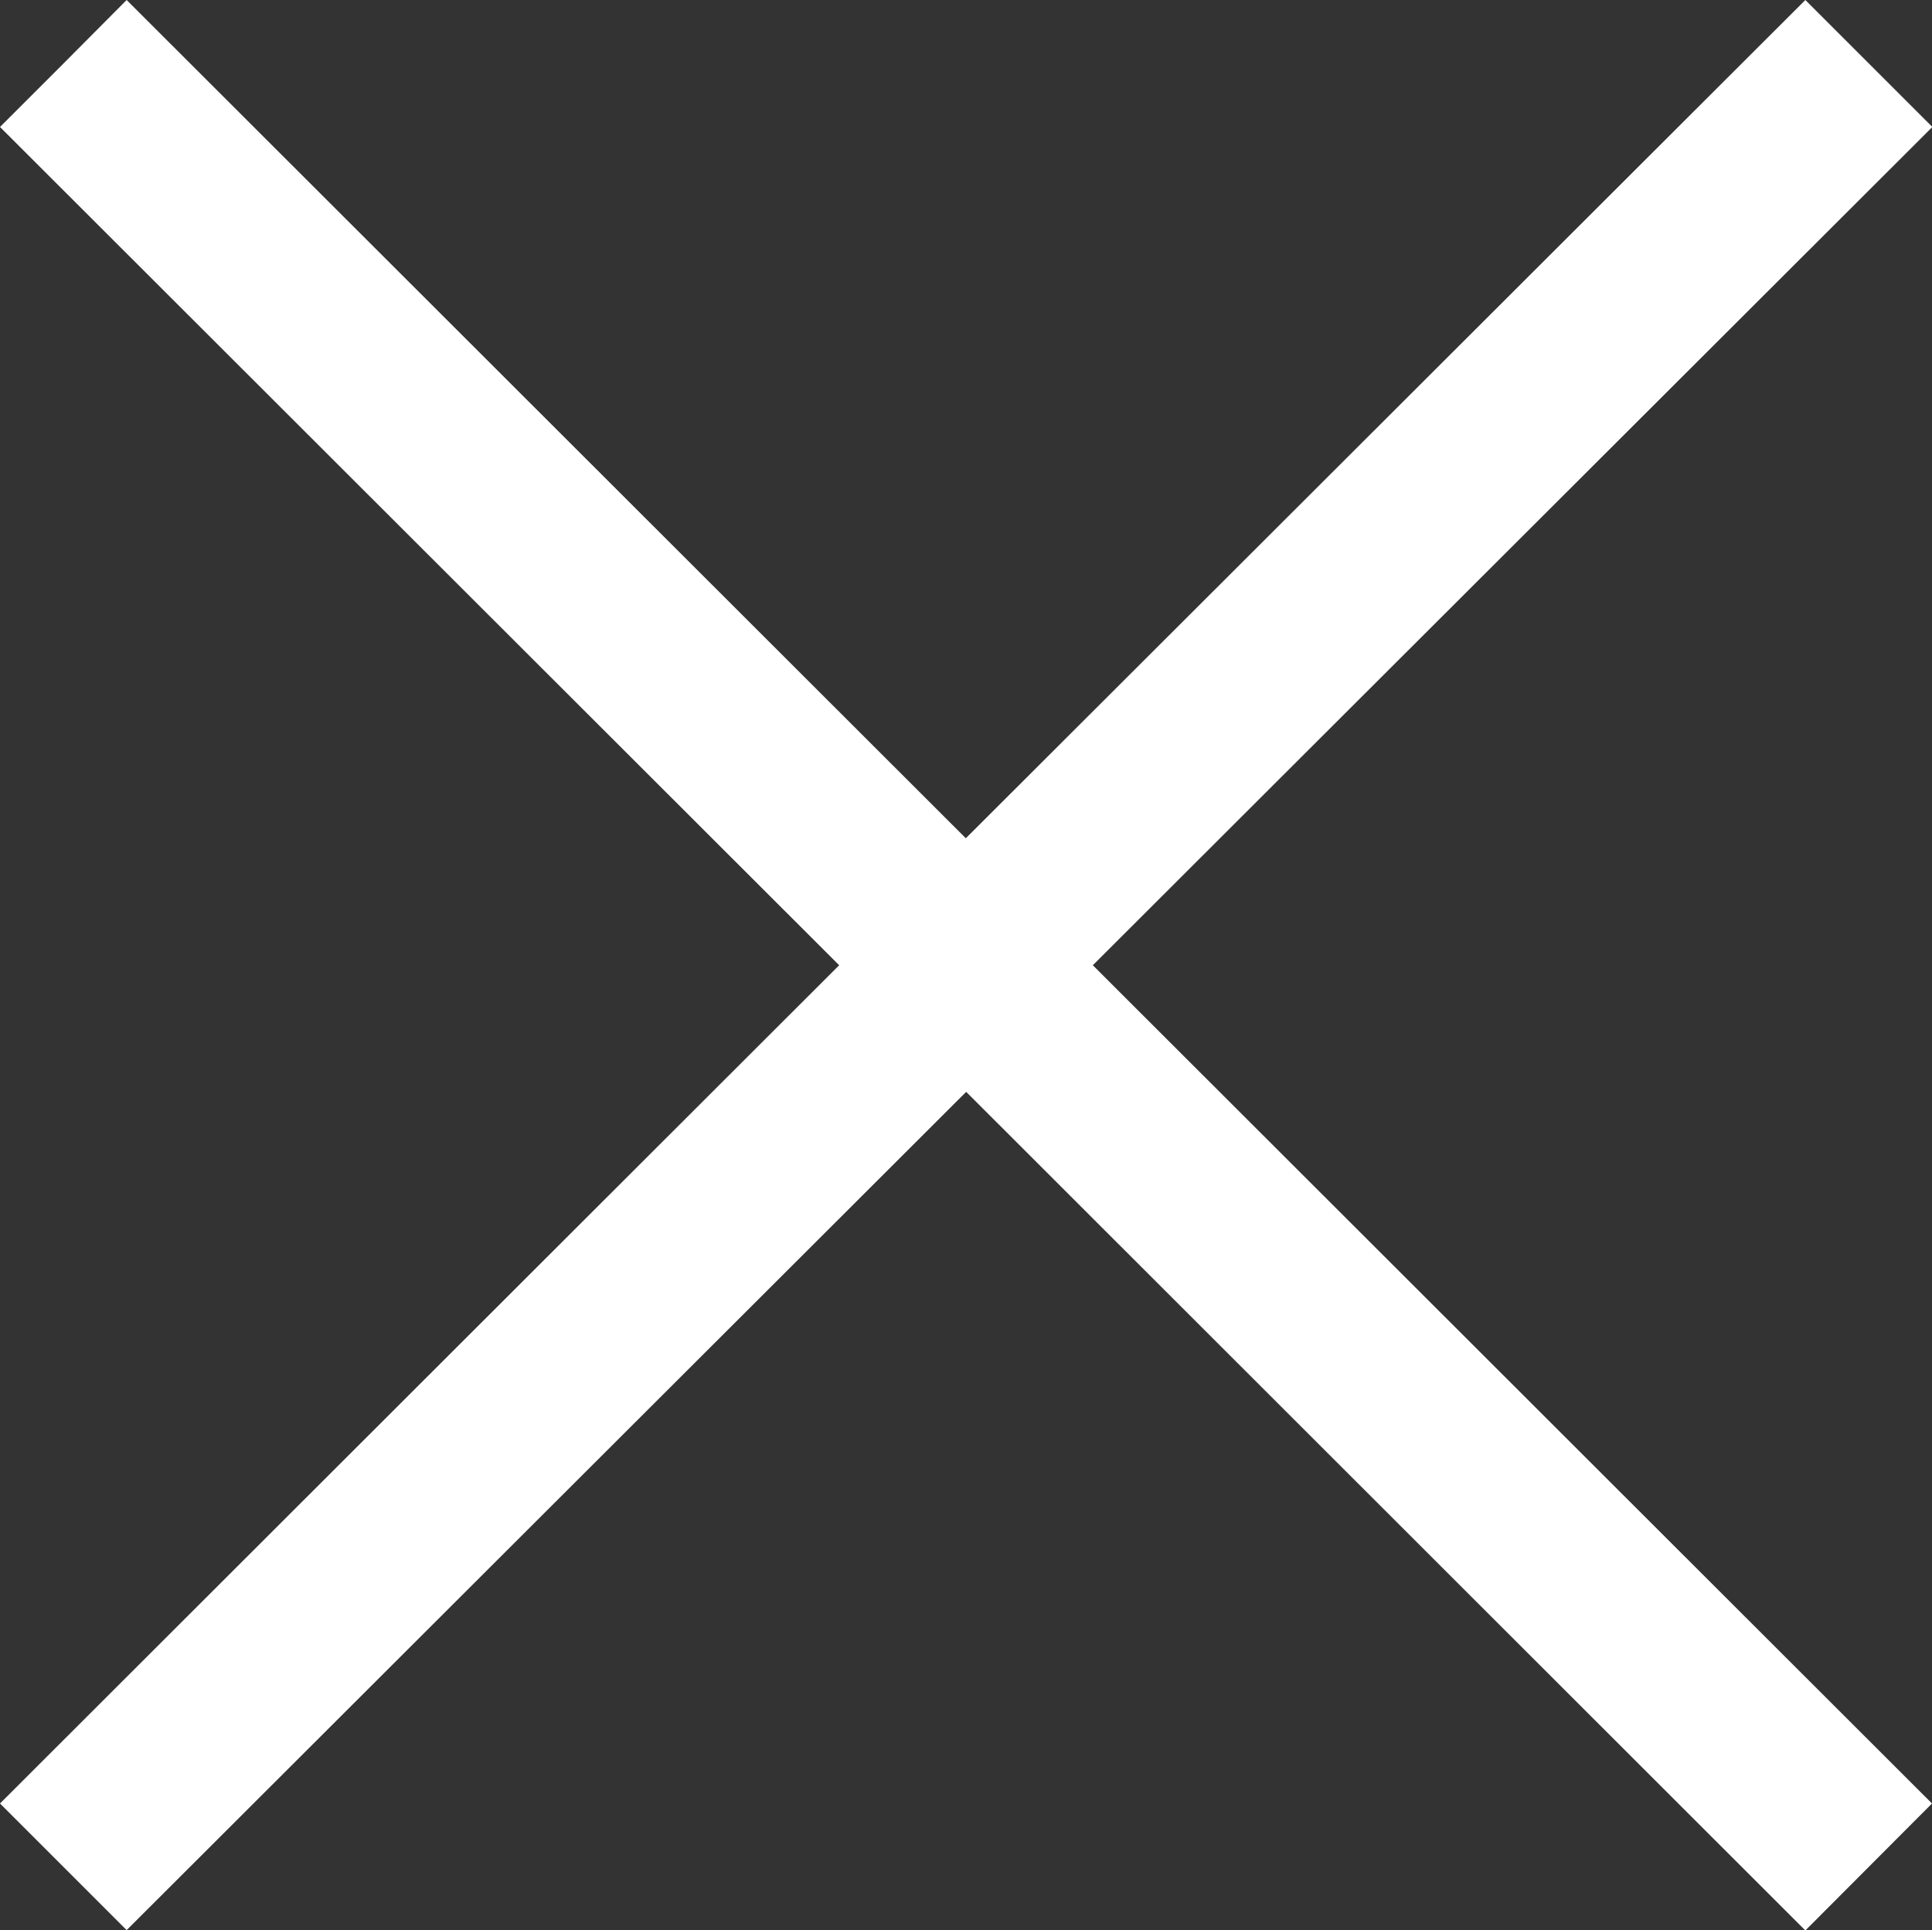 <?xml version="1.0" encoding="utf-8"?>
<!-- Generator: Adobe Illustrator 26.1.0, SVG Export Plug-In . SVG Version: 6.00 Build 0)  -->
<svg version="1.1" id="Camada_1" xmlns="http://www.w3.org/2000/svg" xmlns:xlink="http://www.w3.org/1999/xlink" x="0px" y="0px"
	 viewBox="0 0 53.85 53.81" style="enable-background:new 0 0 53.85 53.81;" xml:space="preserve">
<rect x="0" y="0" width="53.85" height="53.81" fill="#333333" stroke="none"/>
<style type="text/css">
	.st0{fill:#FFFFFF;}
</style>
<path class="st0" d="M52.09,1.77l1.77,1.77L30.46,26.91l23.39,23.37l-3.53,3.54L26.93,30.44L3.53,53.81L0,50.28l23.39-23.37L0,3.54
	l1.77-1.77L3.53,0l23.39,23.37L50.32,0L52.09,1.77z"/>
</svg>
